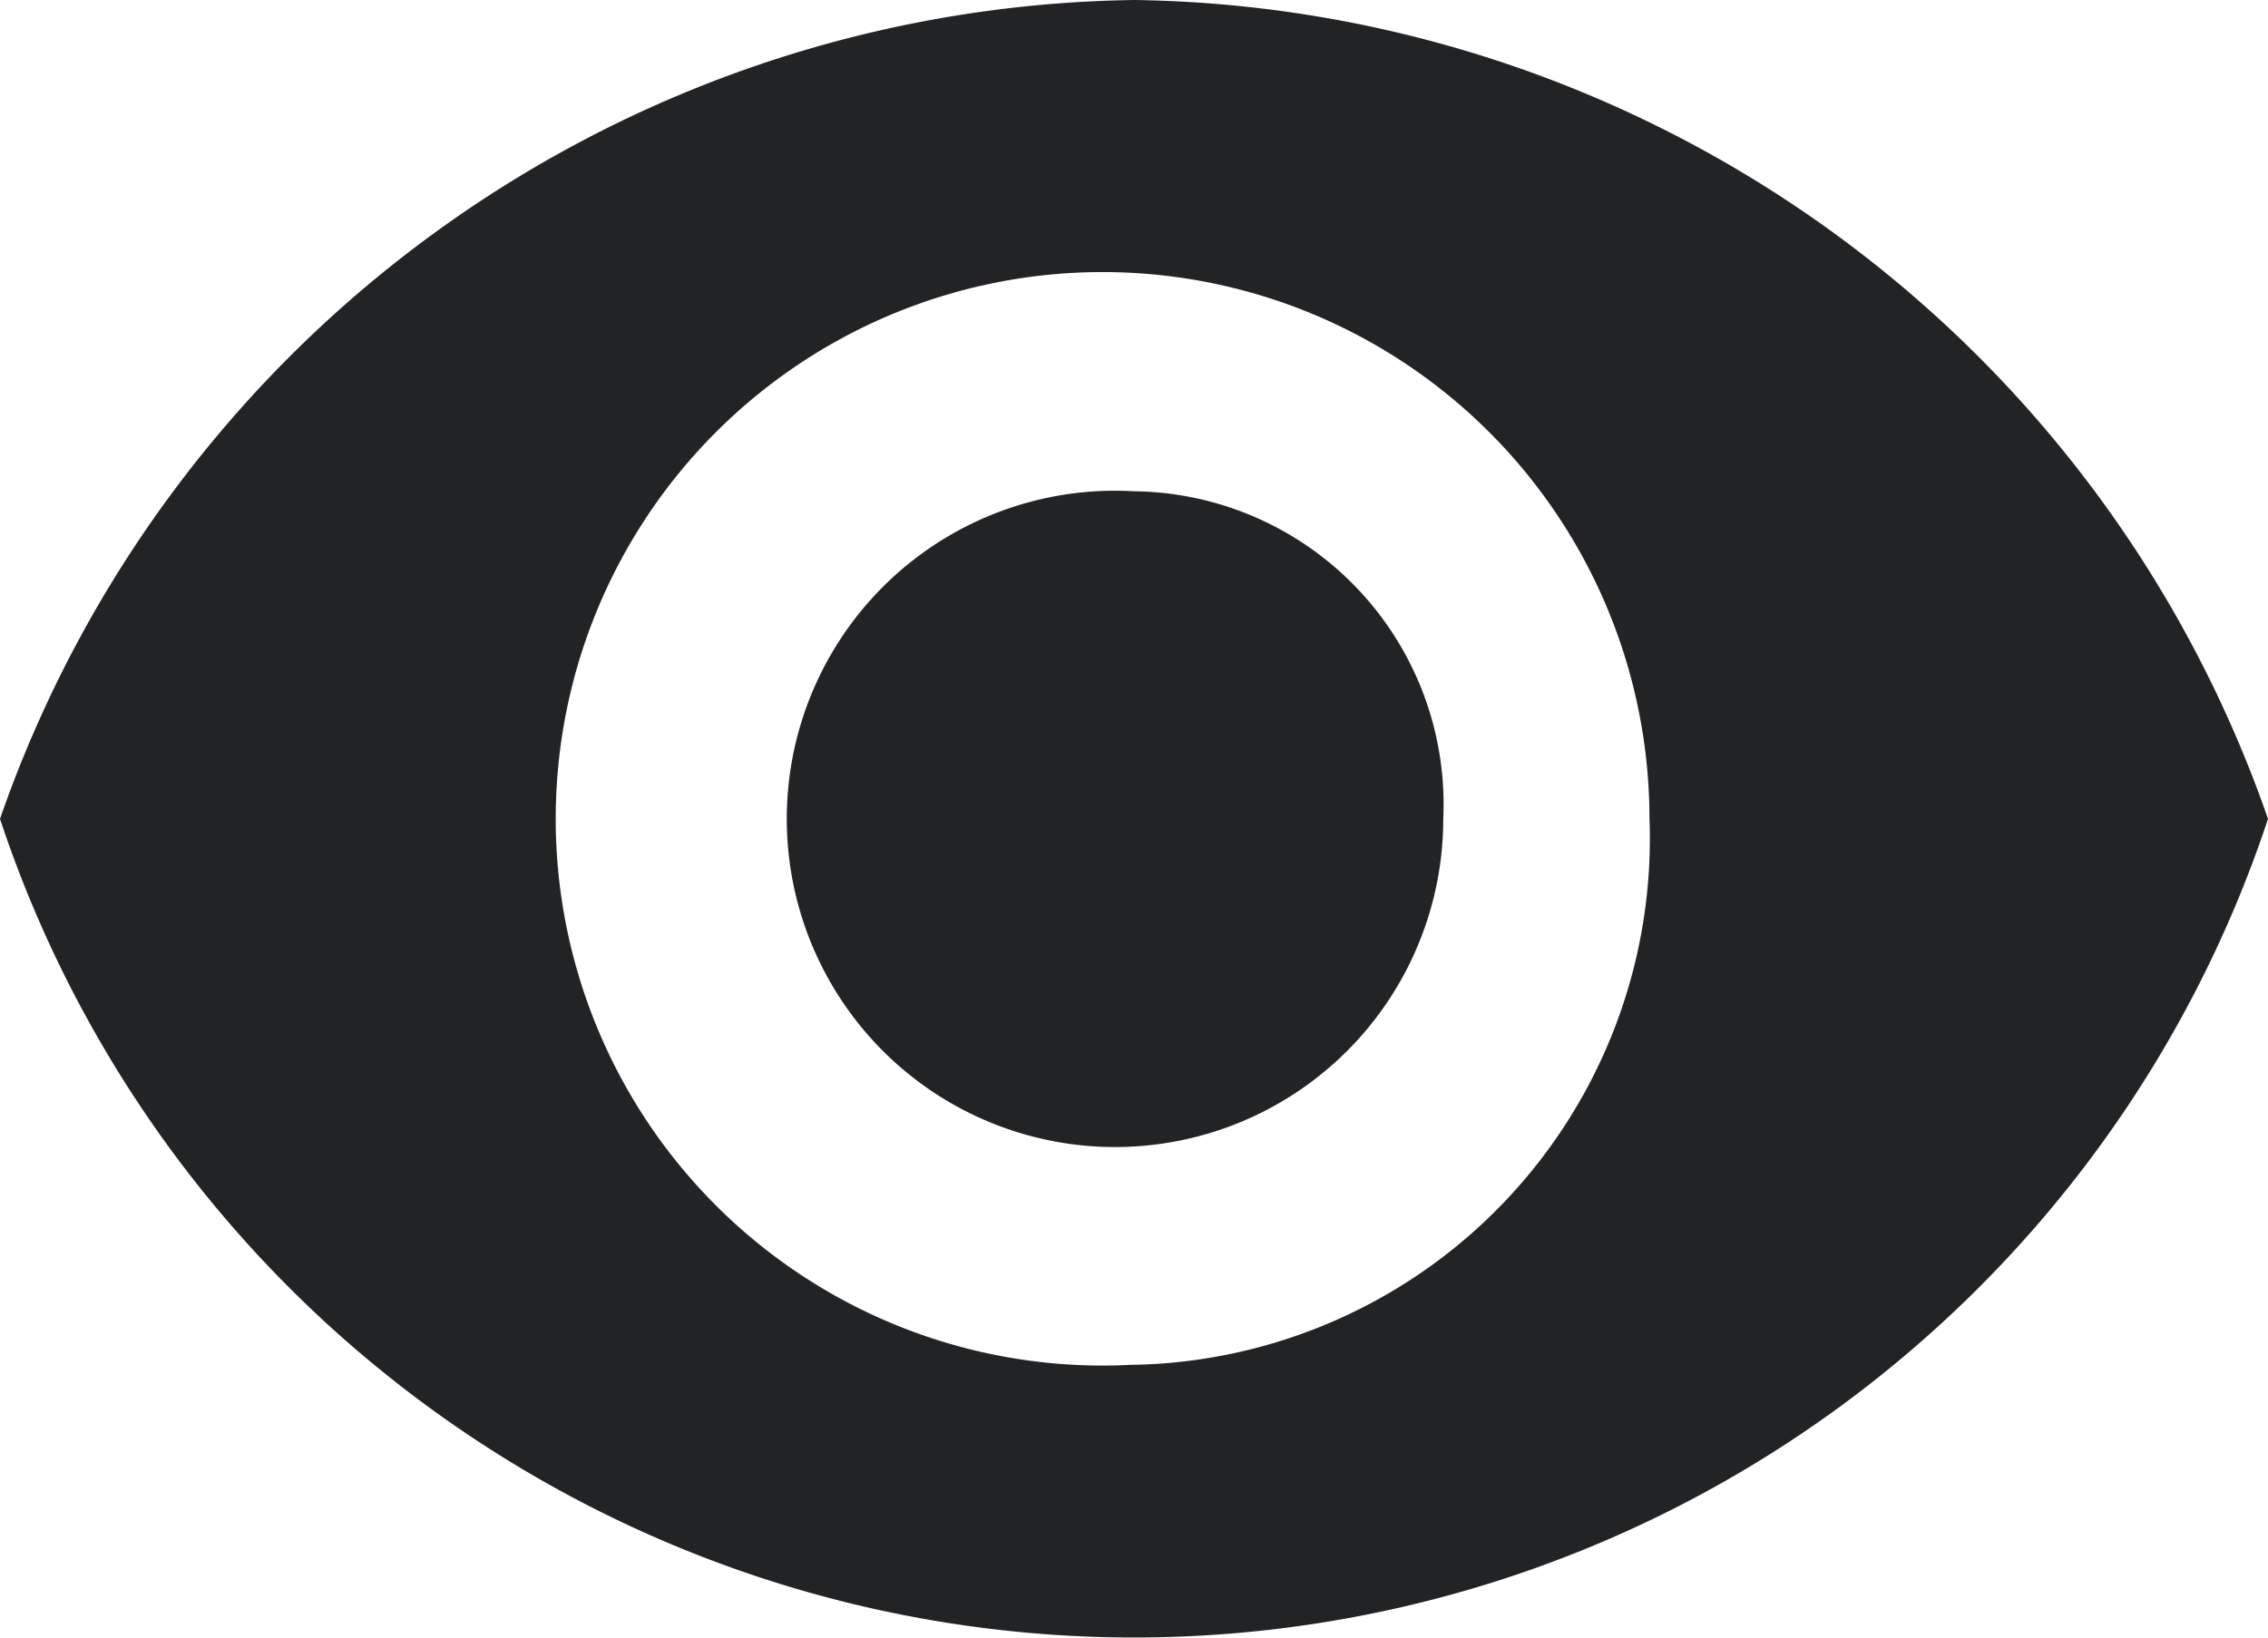 <svg xmlns="http://www.w3.org/2000/svg" width="16.431" height="11.867" viewBox="0 0 16.431 11.867">
  <g id="Grupo_3361" data-name="Grupo 3361" transform="translate(-269.565 -65.018)">
    <path id="Trazado_7118" data-name="Trazado 7118" d="M277.781,65.018a8.827,8.827,0,0,0-8.216,5.934,8.655,8.655,0,0,0,16.431,0A8.824,8.824,0,0,0,277.781,65.018Zm0,9.889h0a3.962,3.962,0,1,1,3.734-3.956A3.813,3.813,0,0,1,277.781,74.908Z" fill="#222325"/>
    <path id="Trazado_7119" data-name="Trazado 7119" d="M277.781,68.578a2.378,2.378,0,1,0,2.24,2.374,2.269,2.269,0,0,0-2.24-2.374Z" fill="#222325"/>
  </g>
</svg>
